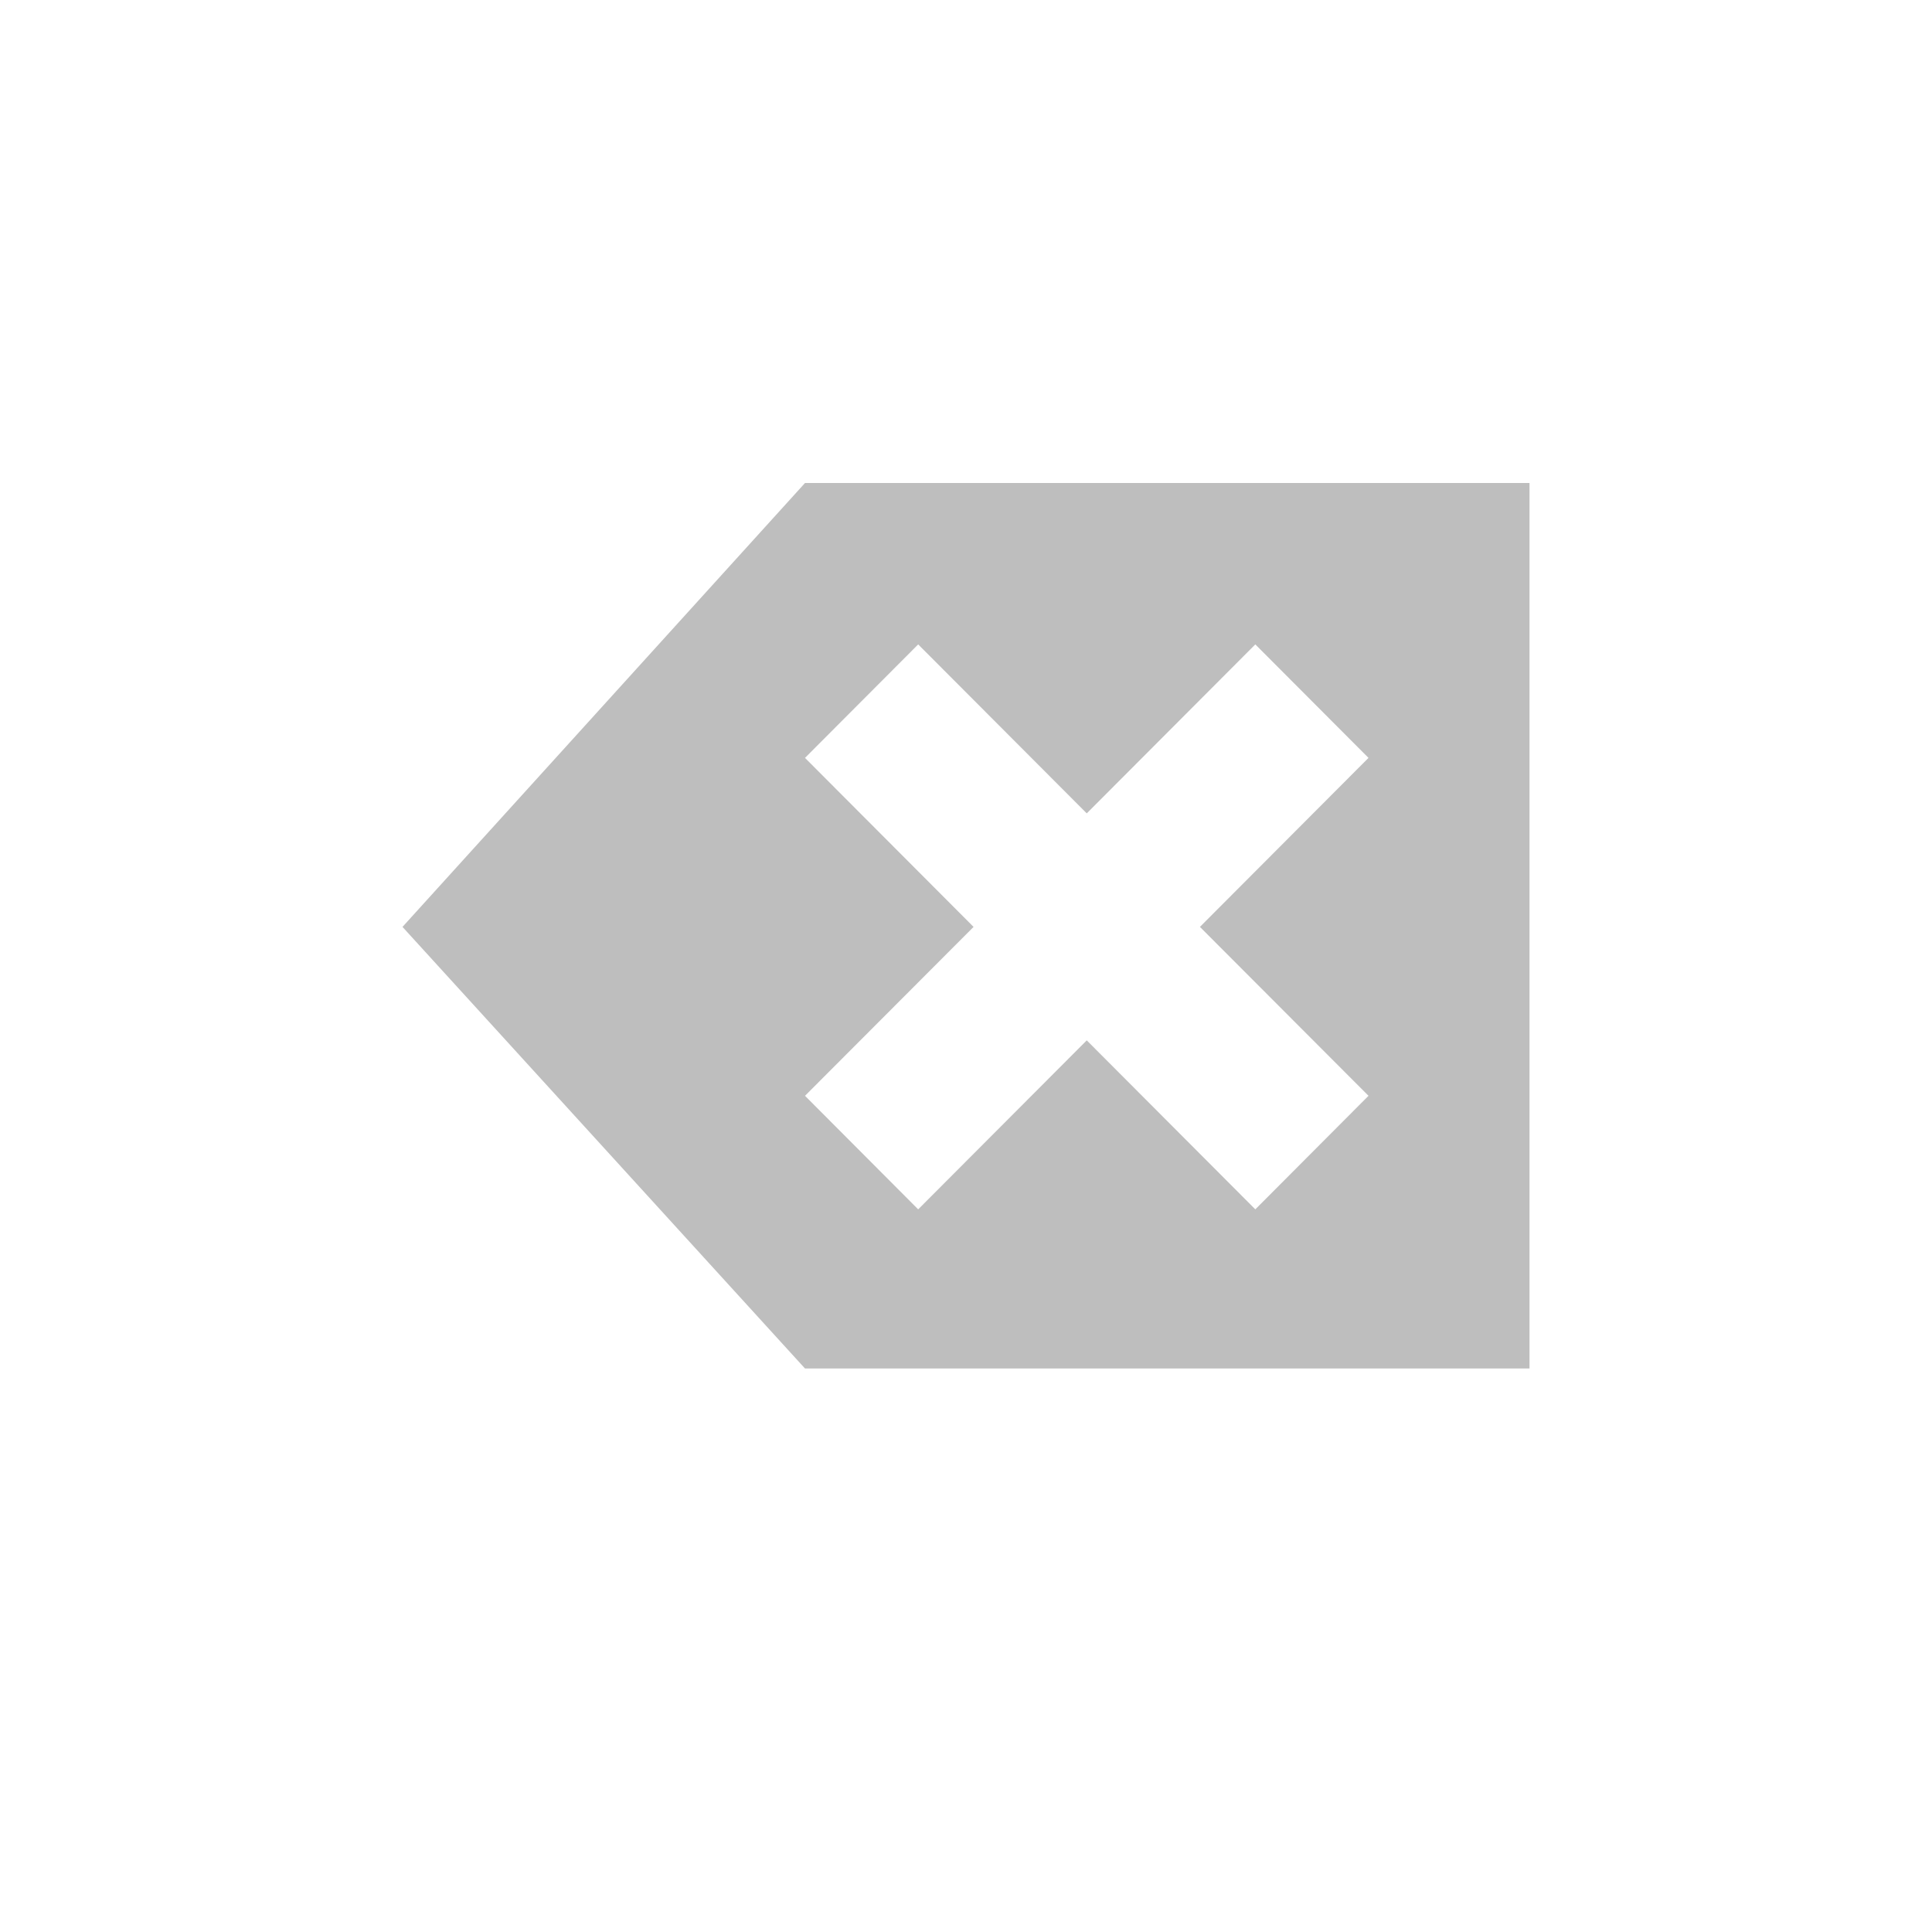 <svg width="96" height="96" version="1.1" xmlns="http://www.w3.org/2000/svg">
<path d="M 40,24 20,46.057 40,68 H 76 V 24 Z M 45.624,32.02 54,40.416 62.376,32.02 68,37.659 59.624,46.057 68,54.45 62.376,60.092 54,51.695 45.624,60.092 40,54.45 48.376,46.057 40,37.659 Z" id="path2" fill="#bebebe" stroke-width="4"/>
</svg>